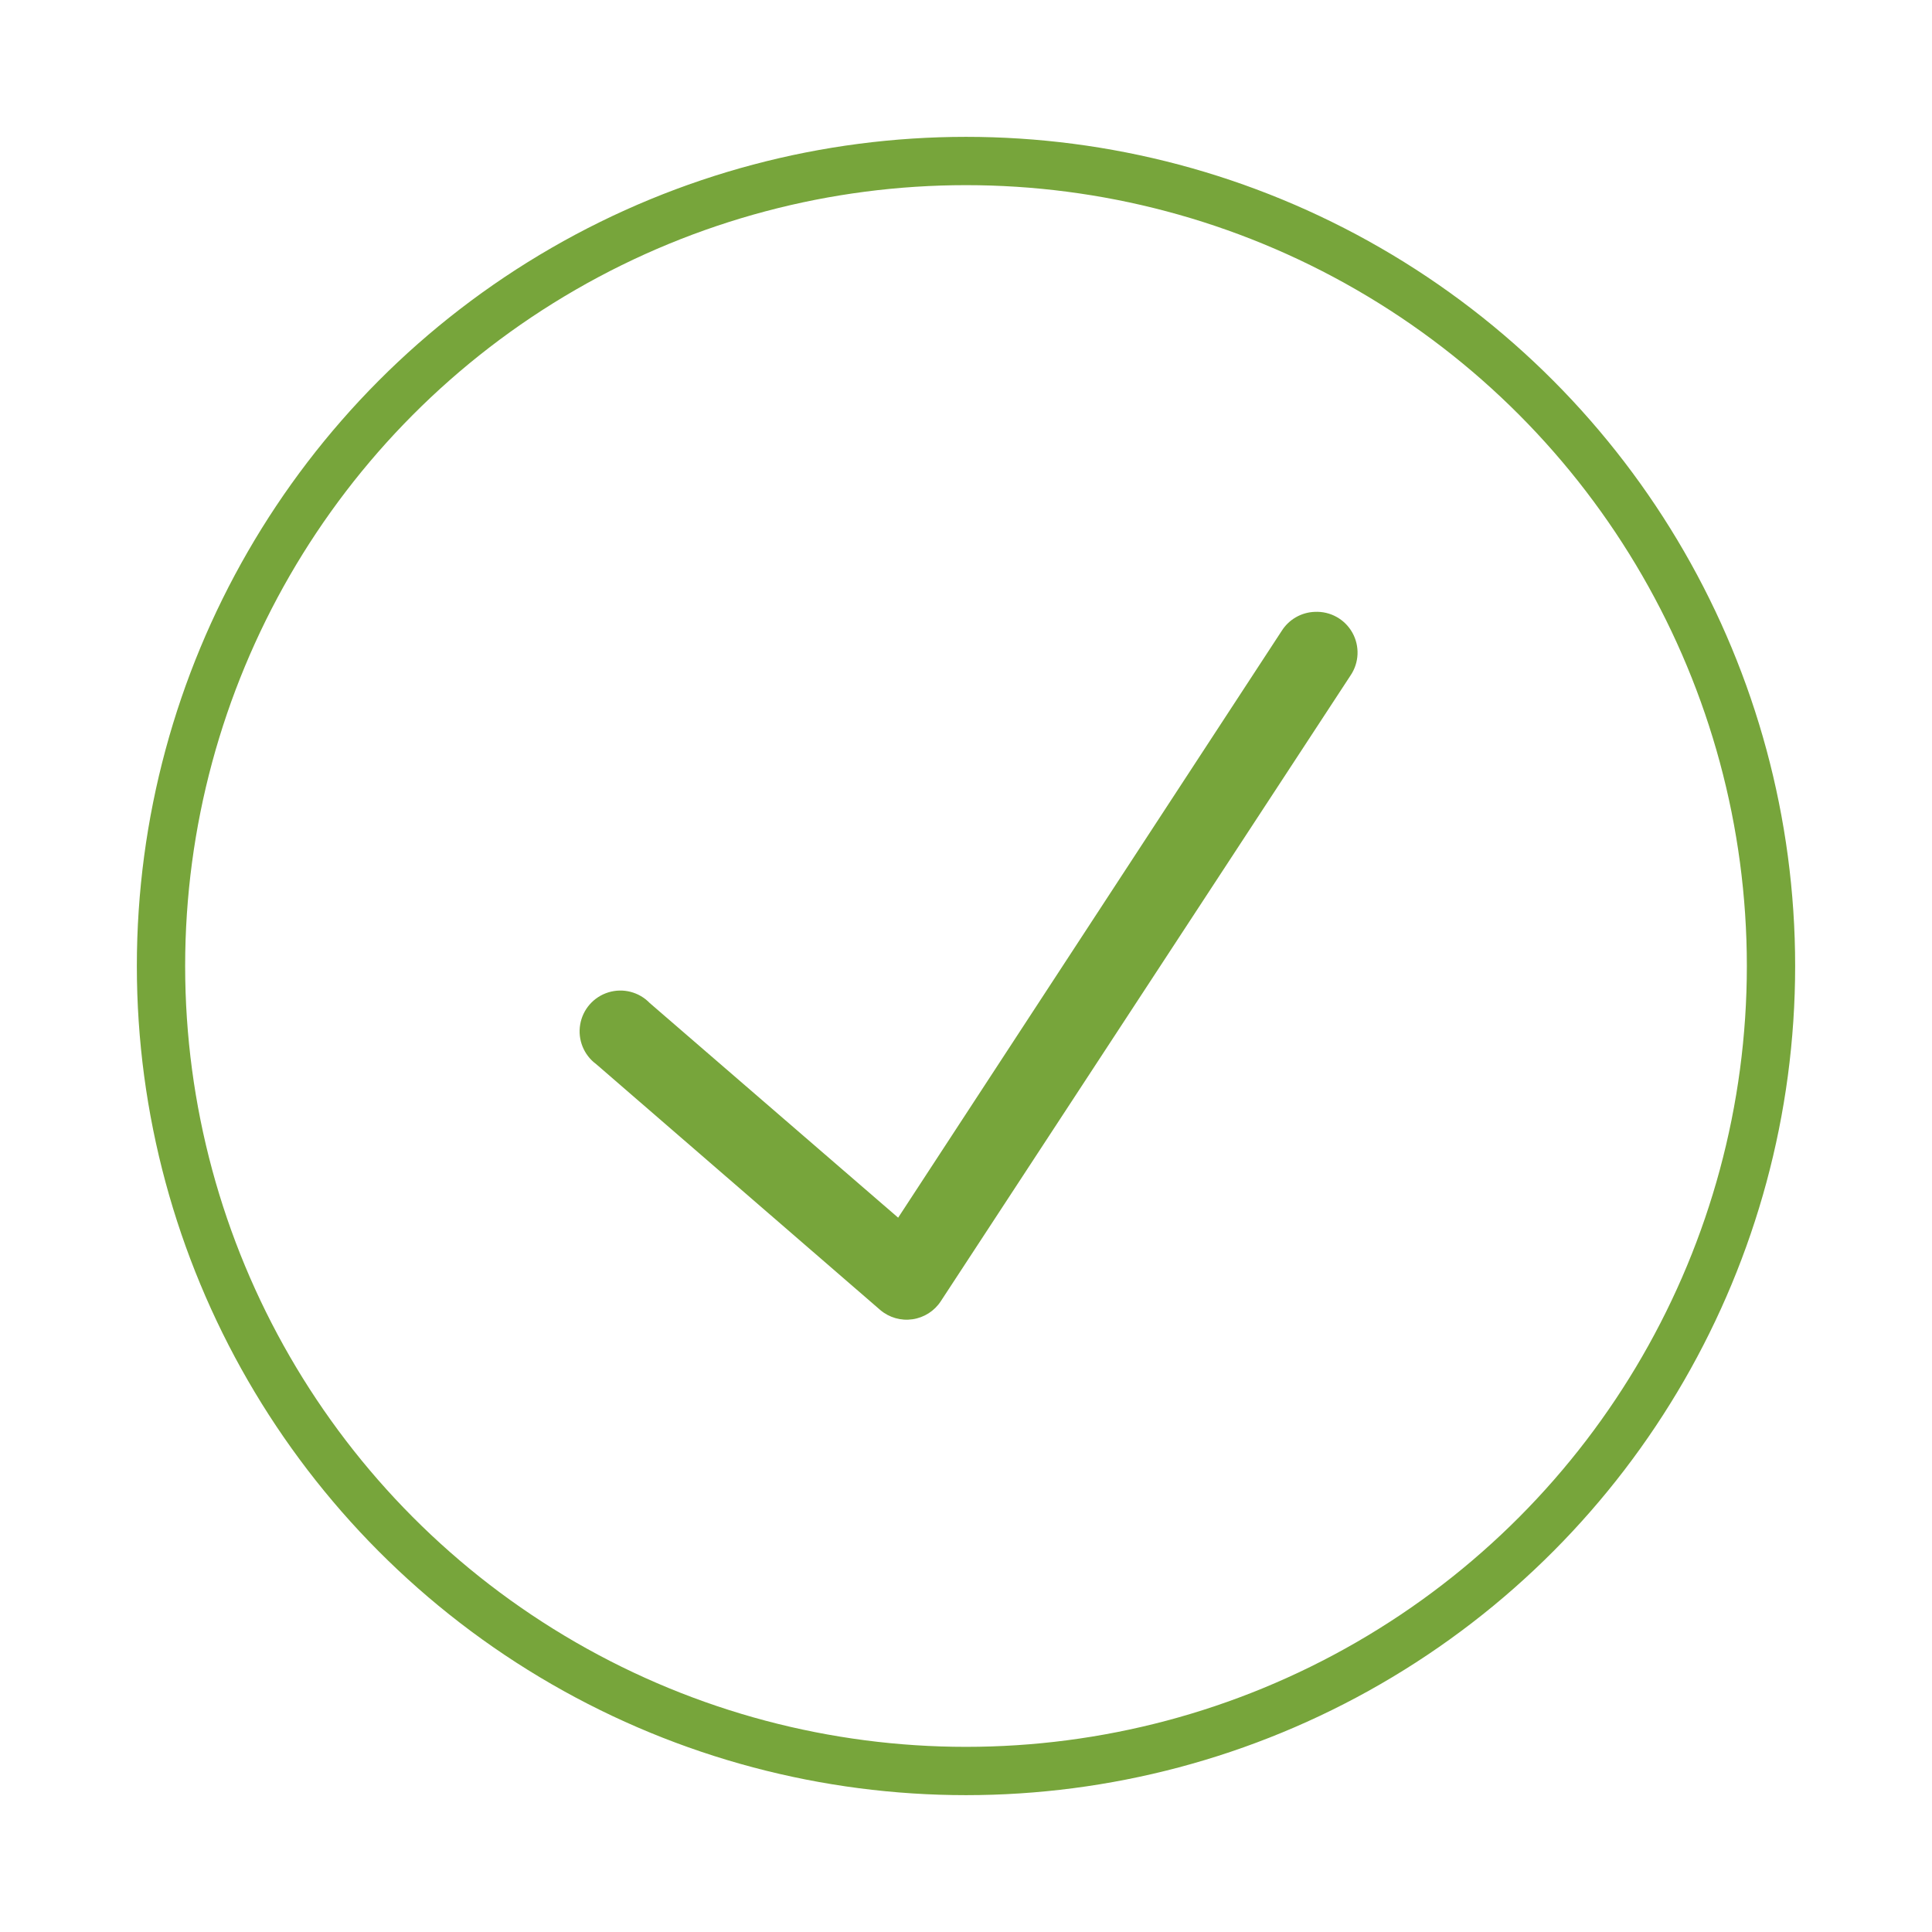 <?xml version="1.0" encoding="UTF-8" standalone="no"?>
<svg width="60px" height="60px" viewBox="0 0 60 60" version="1.1" xmlns="http://www.w3.org/2000/svg" xmlns:xlink="http://www.w3.org/1999/xlink">
    <!-- Generator: sketchtool 39.1 (31720) - http://www.bohemiancoding.com/sketch -->
    <title>E6711EE7-2924-457C-9637-5958CC6FAEC2</title>
    <desc>Created with sketchtool.</desc>
    <defs>
        <filter x="-50%" y="-50%" width="200%" height="200%" filterUnits="objectBoundingBox" id="filter-1">
            <feOffset dx="0" dy="2" in="SourceAlpha" result="shadowOffsetOuter1"></feOffset>
            <feGaussianBlur stdDeviation="2" in="shadowOffsetOuter1" result="shadowBlurOuter1"></feGaussianBlur>
            <feColorMatrix values="0 0 0 0 0   0 0 0 0 0   0 0 0 0 0  0 0 0 0.1 0" type="matrix" in="shadowBlurOuter1" result="shadowMatrixOuter1"></feColorMatrix>
            <feMerge>
                <feMergeNode in="shadowMatrixOuter1"></feMergeNode>
                <feMergeNode in="SourceGraphic"></feMergeNode>
            </feMerge>
        </filter>
    </defs>
    <g id="Home-Screen" stroke="none" stroke-width="1" fill="none" fill-rule="evenodd">
        <g id="Order-Status---Different-states" transform="translate(-301, -1167)">
            <g id="Order-Status" filter="url(#filter-1)" transform="translate(20, 970)">
                <g id="Delivered" transform="translate(286, 200)">
                    <circle id="Oval-23" stroke="#77A53B" stroke-width="1.5" fill="#FFFFFF" cx="25" cy="25" r="25"></circle>
                    <path d="M35.832,14.002 C35.412,14.016 35.026,14.239 34.803,14.595 L22.893,32.816 L15.177,26.149 C14.845,25.805 14.348,25.678 13.892,25.819 C13.435,25.96 13.097,26.347 13.018,26.818 C12.938,27.289 13.131,27.765 13.515,28.048 L22.339,35.685 C22.617,35.92 22.982,36.024 23.341,35.971 C23.701,35.918 24.021,35.713 24.219,35.408 L36.94,15.98 C37.211,15.583 37.233,15.067 36.999,14.648 C36.764,14.228 36.312,13.978 35.832,14.002 L35.832,14.002 Z" id="Shape" fill="#77A53B"></path>
                </g>
            </g>
        </g>
    </g>
</svg>